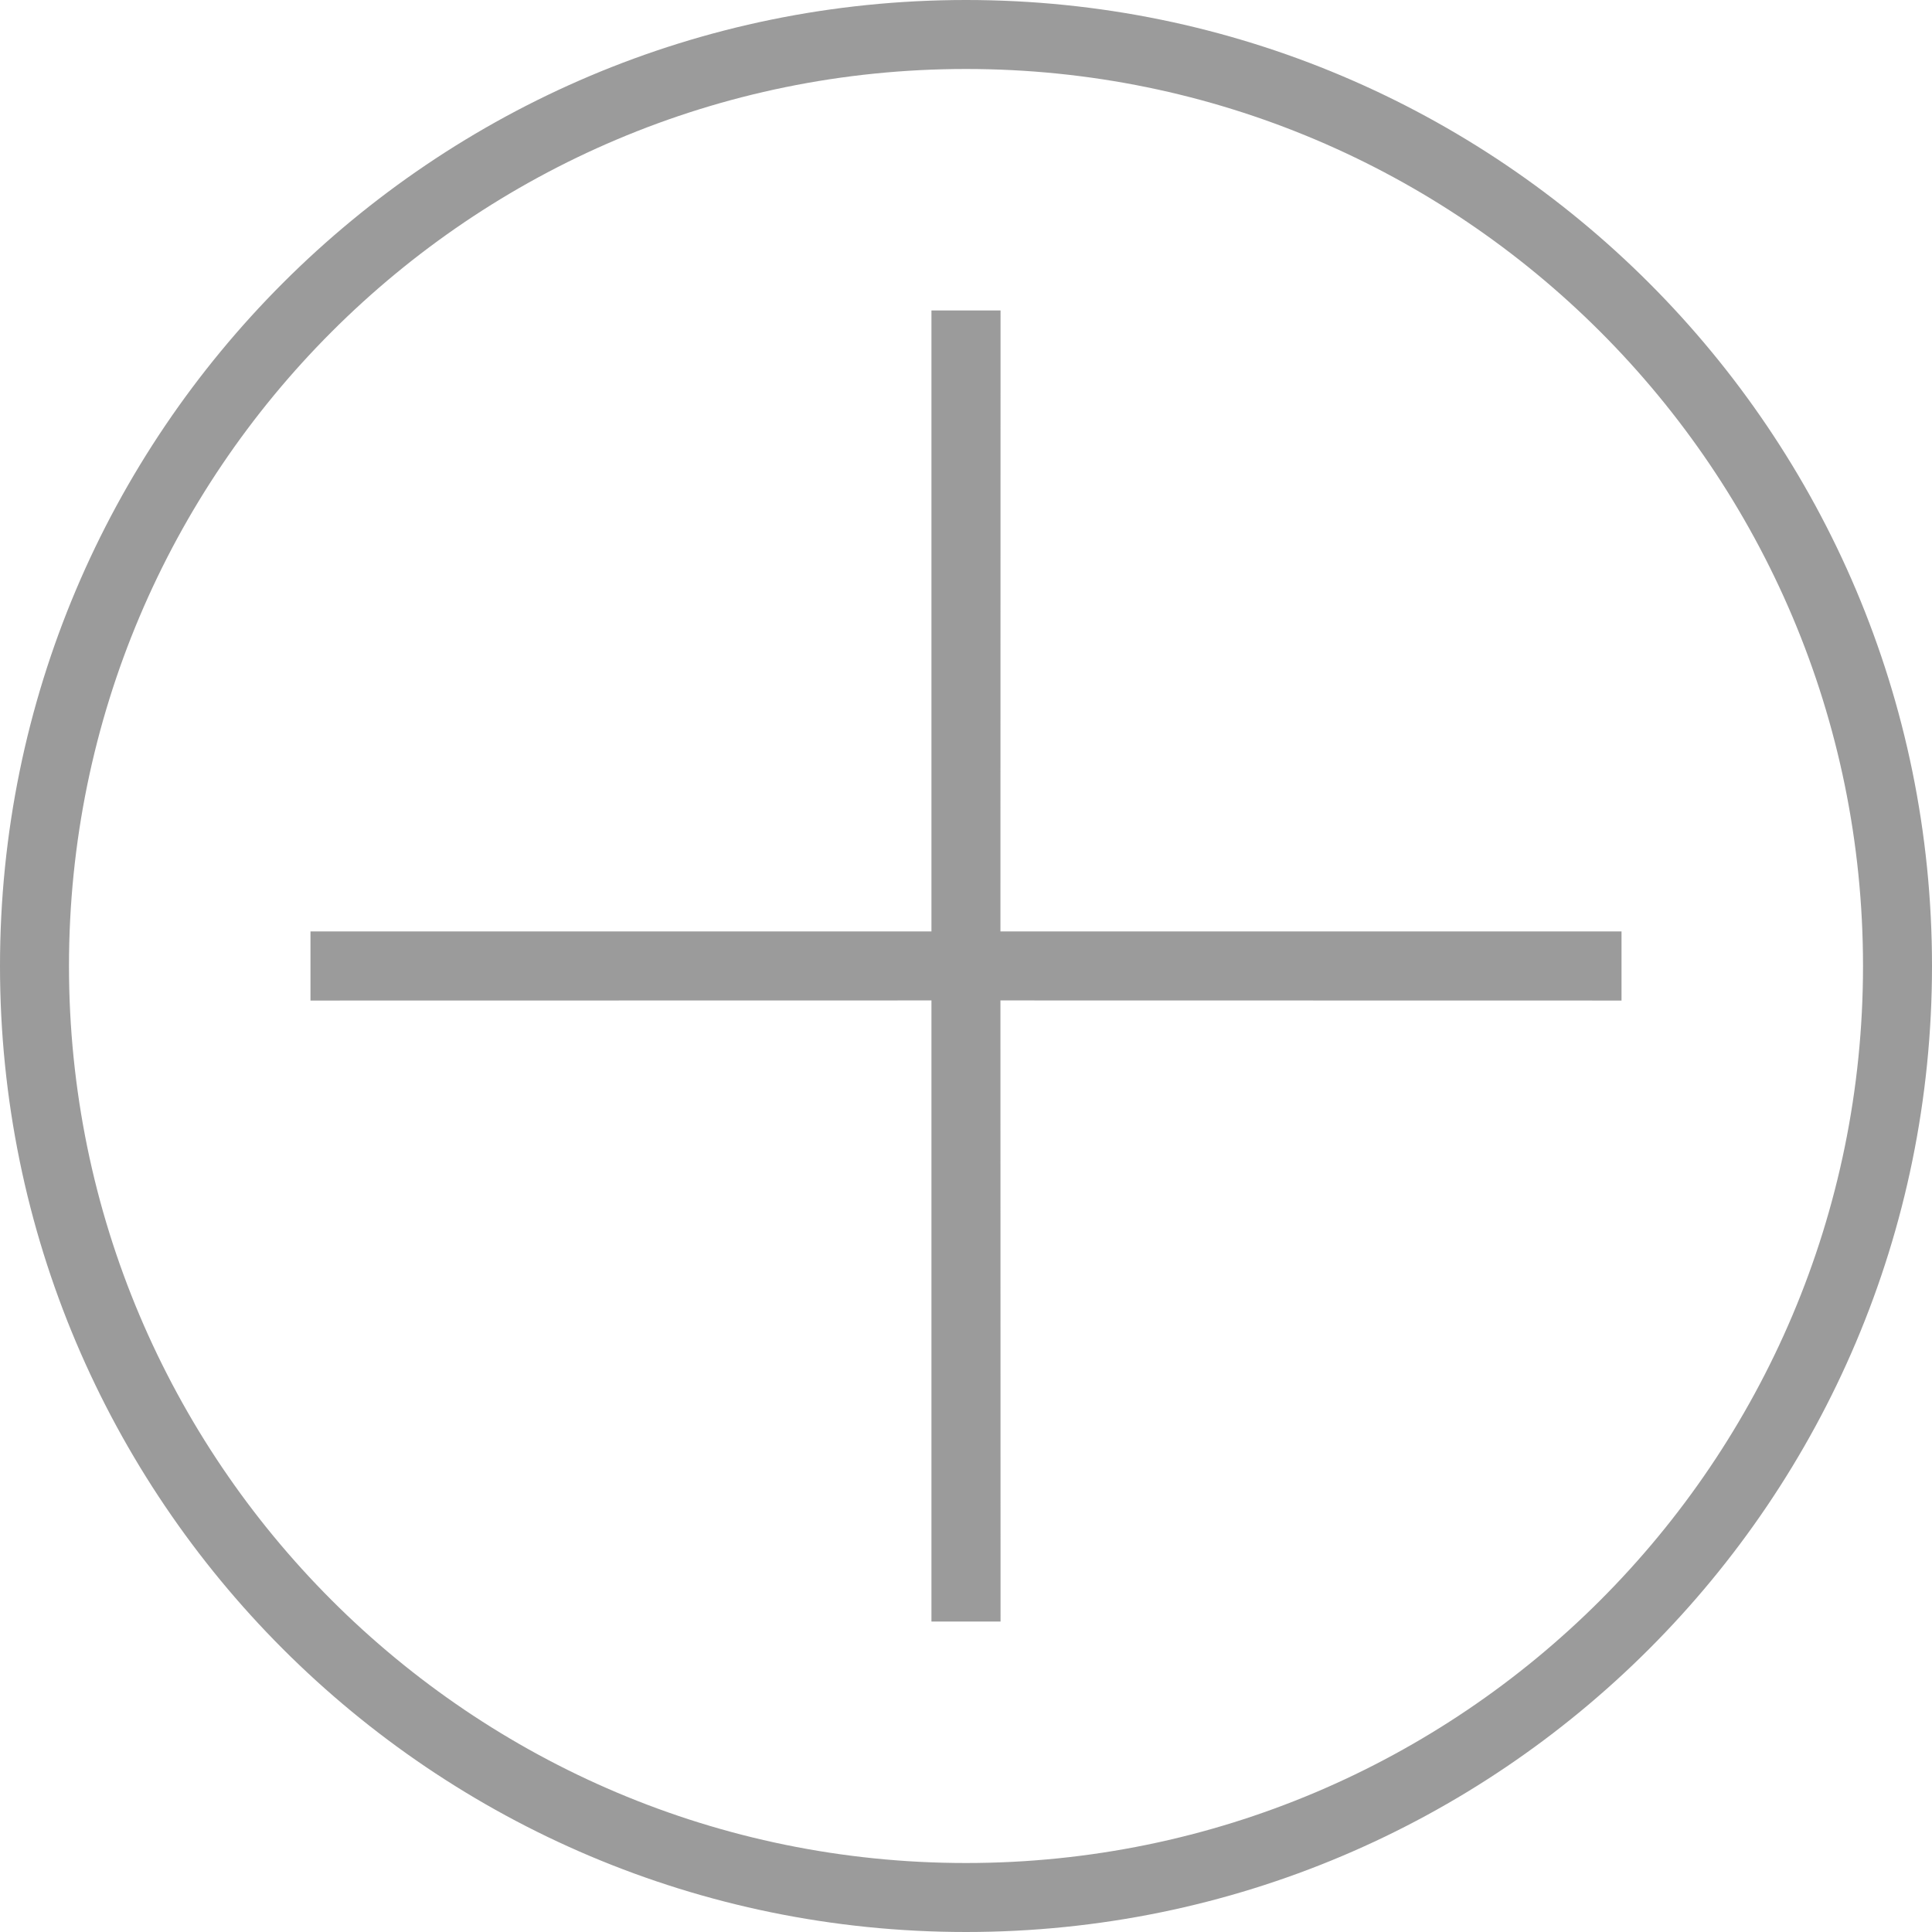 <?xml version="1.0" encoding="UTF-8"?>
<svg width="17px" height="17px" viewBox="0 0 17 17" version="1.1" xmlns="http://www.w3.org/2000/svg" xmlns:xlink="http://www.w3.org/1999/xlink">
    <!-- Generator: Sketch 58 (84663) - https://sketch.com -->
    <title>Combined Shape</title>
    <desc>Created with Sketch.</desc>
    <g id="github" stroke="none" stroke-width="1" fill="none" fill-rule="evenodd">
        <g id="Setting" transform="translate(-510, -423)" fill="#9B9B9B">
            <g id="Group-4" transform="translate(334, 137)">
                <path d="M184.5,286 C189.194,286 193,289.806 193,294.5 C193,299.194 189.194,303 184.5,303 C179.806,303 176,299.194 176,294.5 C176,289.806 179.806,286 184.5,286 Z M184.5,286.607 C180.141,286.607 176.607,290.141 176.607,294.5 C176.607,298.859 180.141,302.393 184.5,302.393 C188.859,302.393 192.393,298.859 192.393,294.5 C192.393,290.141 188.859,286.607 184.5,286.607 Z M184.804,288.732 L184.803,294.196 L190.268,294.196 L190.268,294.804 L184.803,294.803 L184.804,300.268 L184.196,300.268 L184.196,294.803 L178.732,294.804 L178.732,294.196 L184.196,294.196 L184.196,288.732 L184.804,288.732 Z" id="Combined-Shape"></path>
            </g>
        </g>
    </g>
</svg>